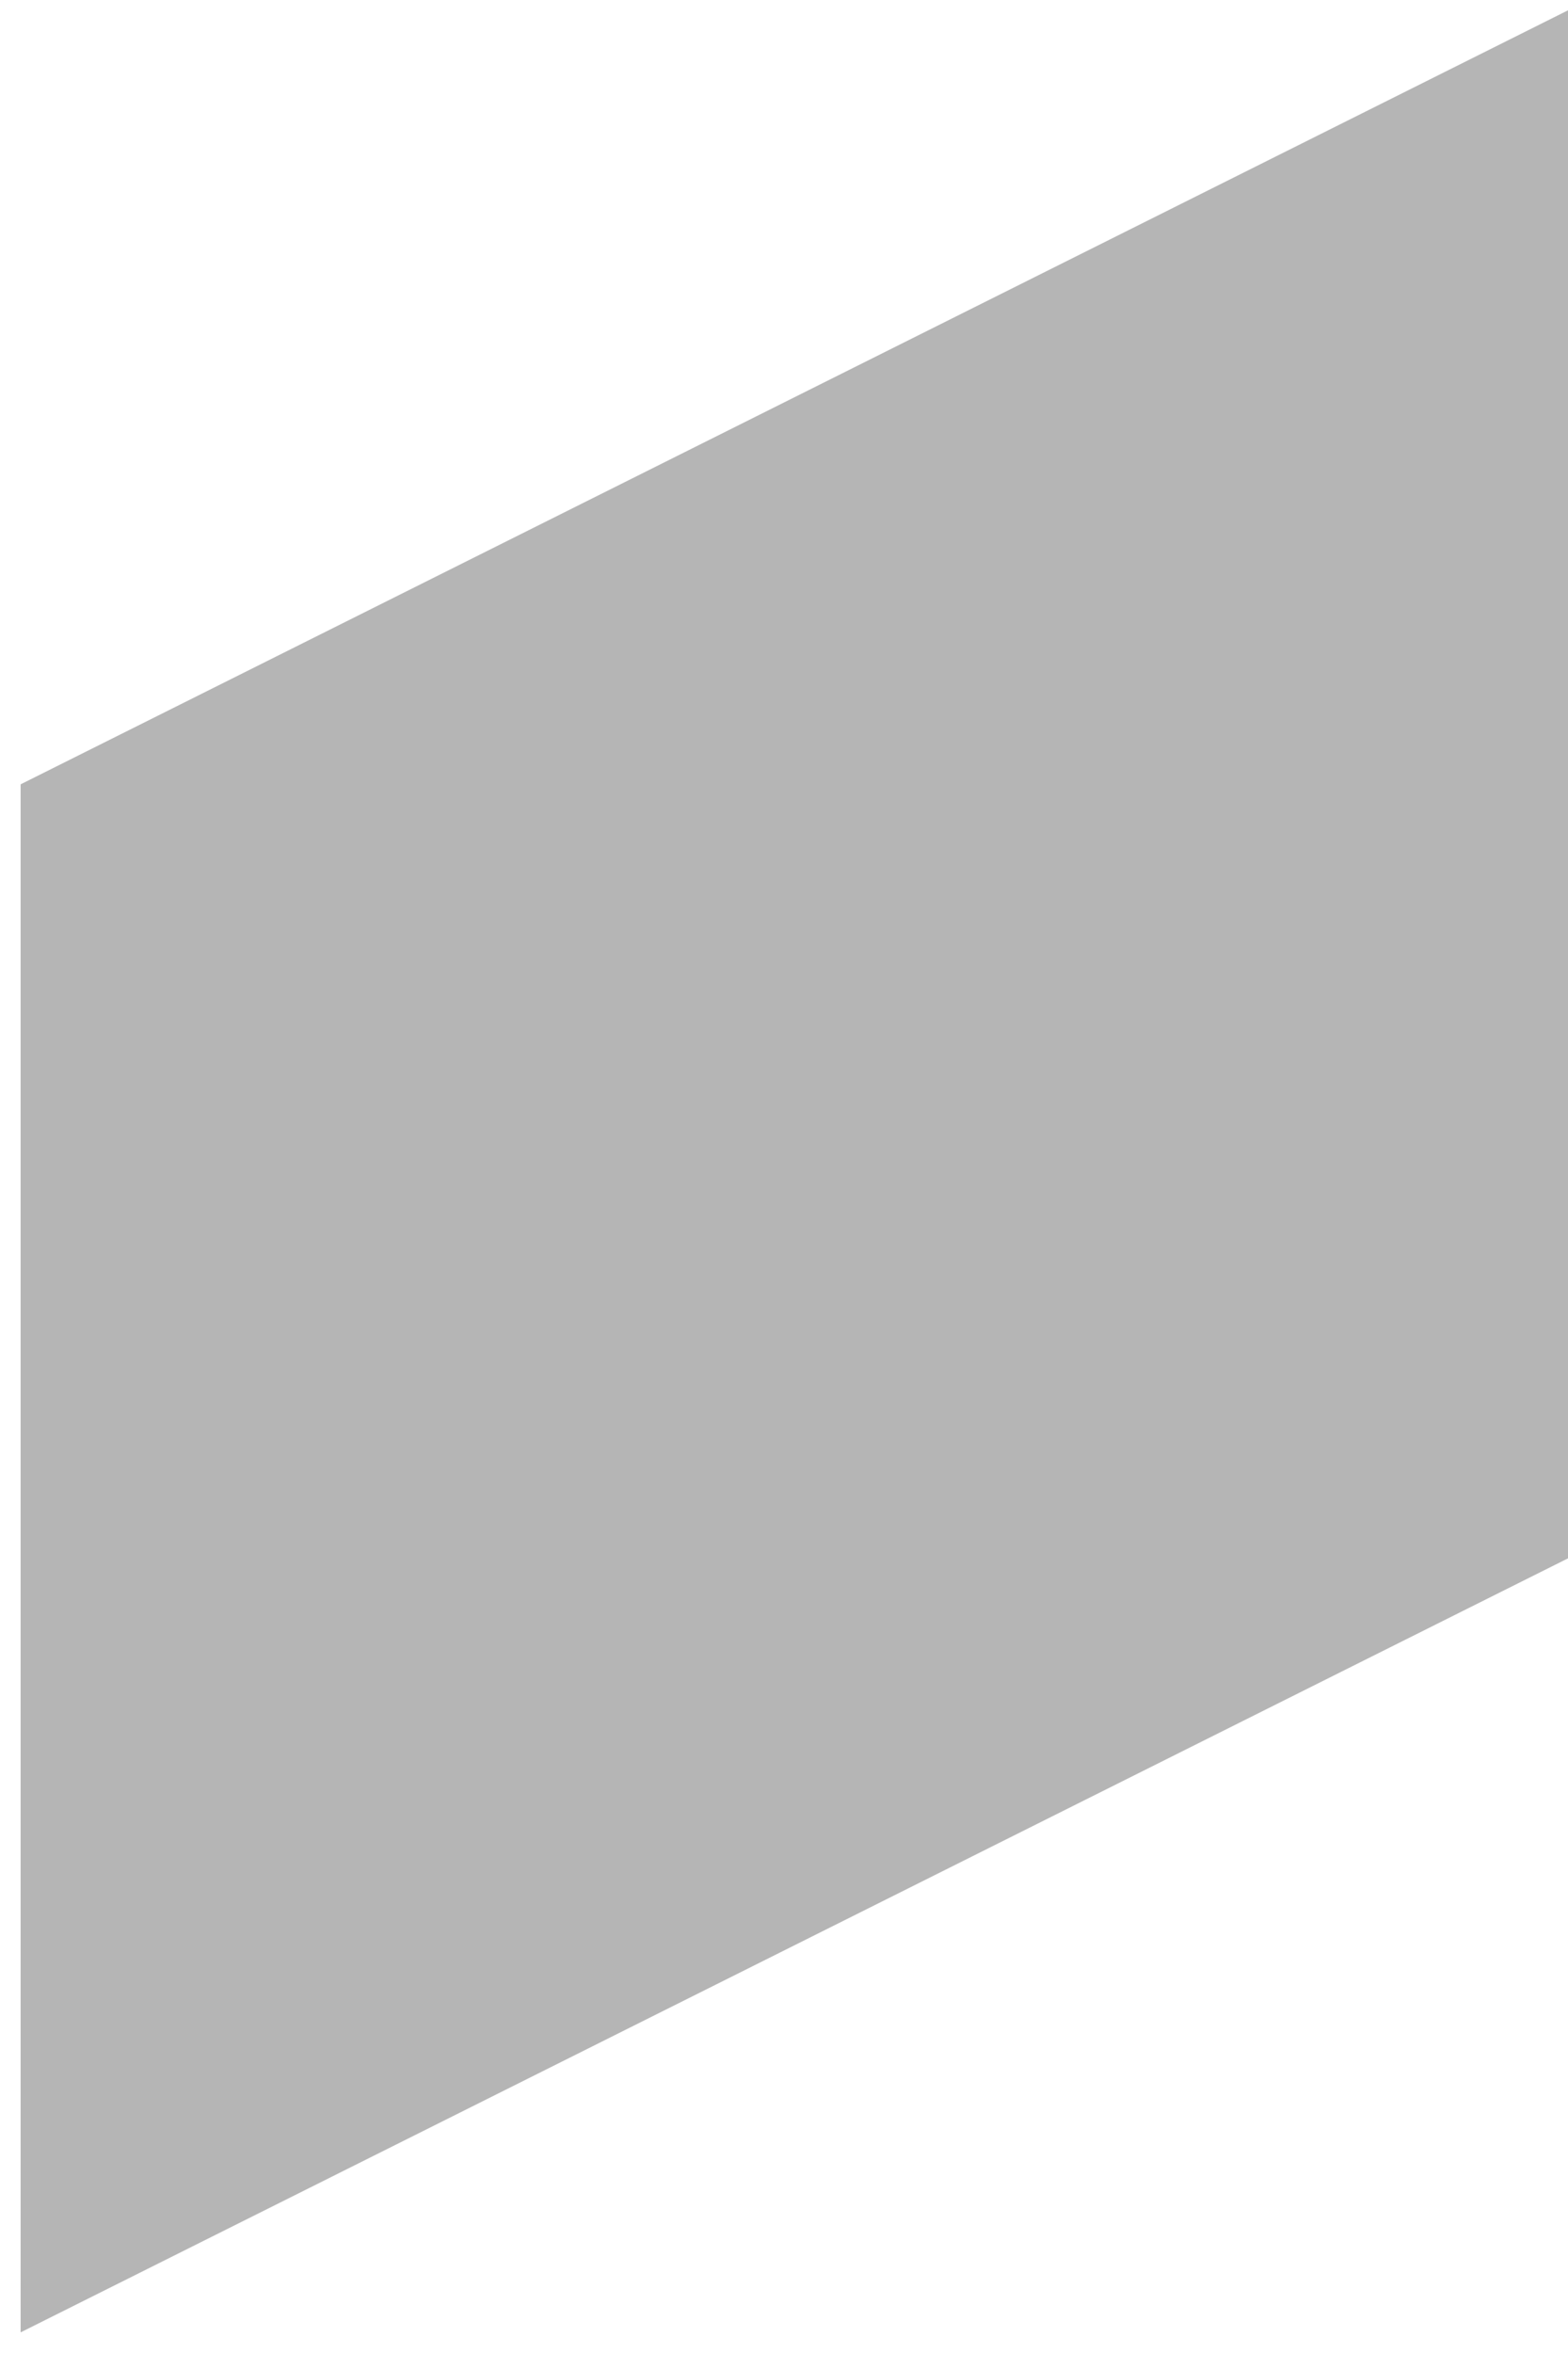<?xml version="1.0" encoding="UTF-8" standalone="no"?><svg width='38' height='57' viewBox='0 0 38 57' fill='none' xmlns='http://www.w3.org/2000/svg'>
<path opacity='0.29' d='M0.5 56.5L38 37.75V0.25L0.5 19V56.5Z' fill='black'/>
</svg>
